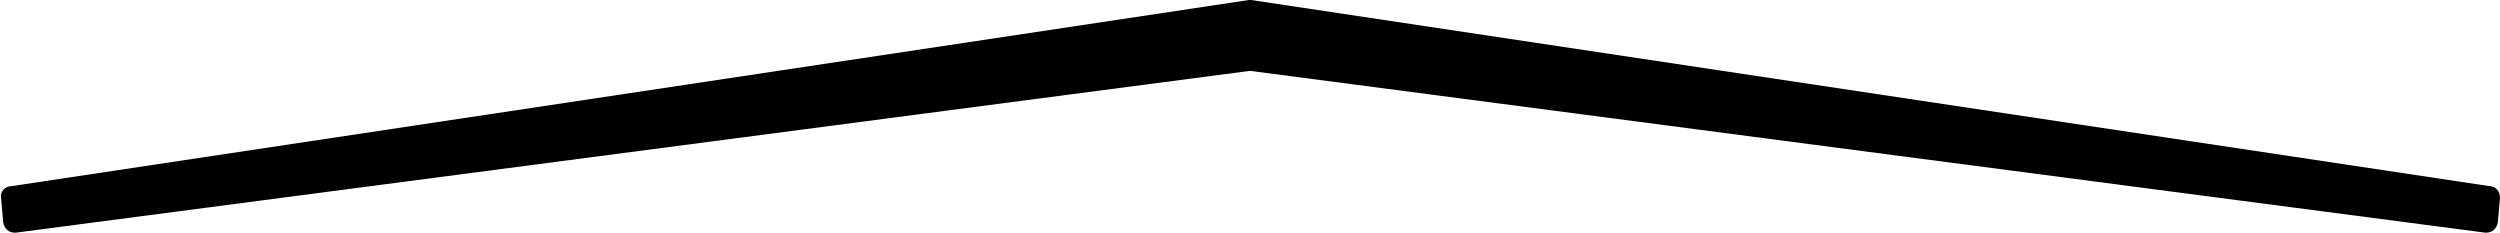 <svg xmlns="http://www.w3.org/2000/svg" viewBox="0 0 2364 220" preserveAspectRatio="none"><path d="M1181 0h2l1171 176c6 0 10 5 10 11l-2 23c-1 6-5 10-11 10h-1L1182 67 15 220h-1c-6 0-10-4-11-10l-2-23c-1-6 4-11 10-11z"/></svg>